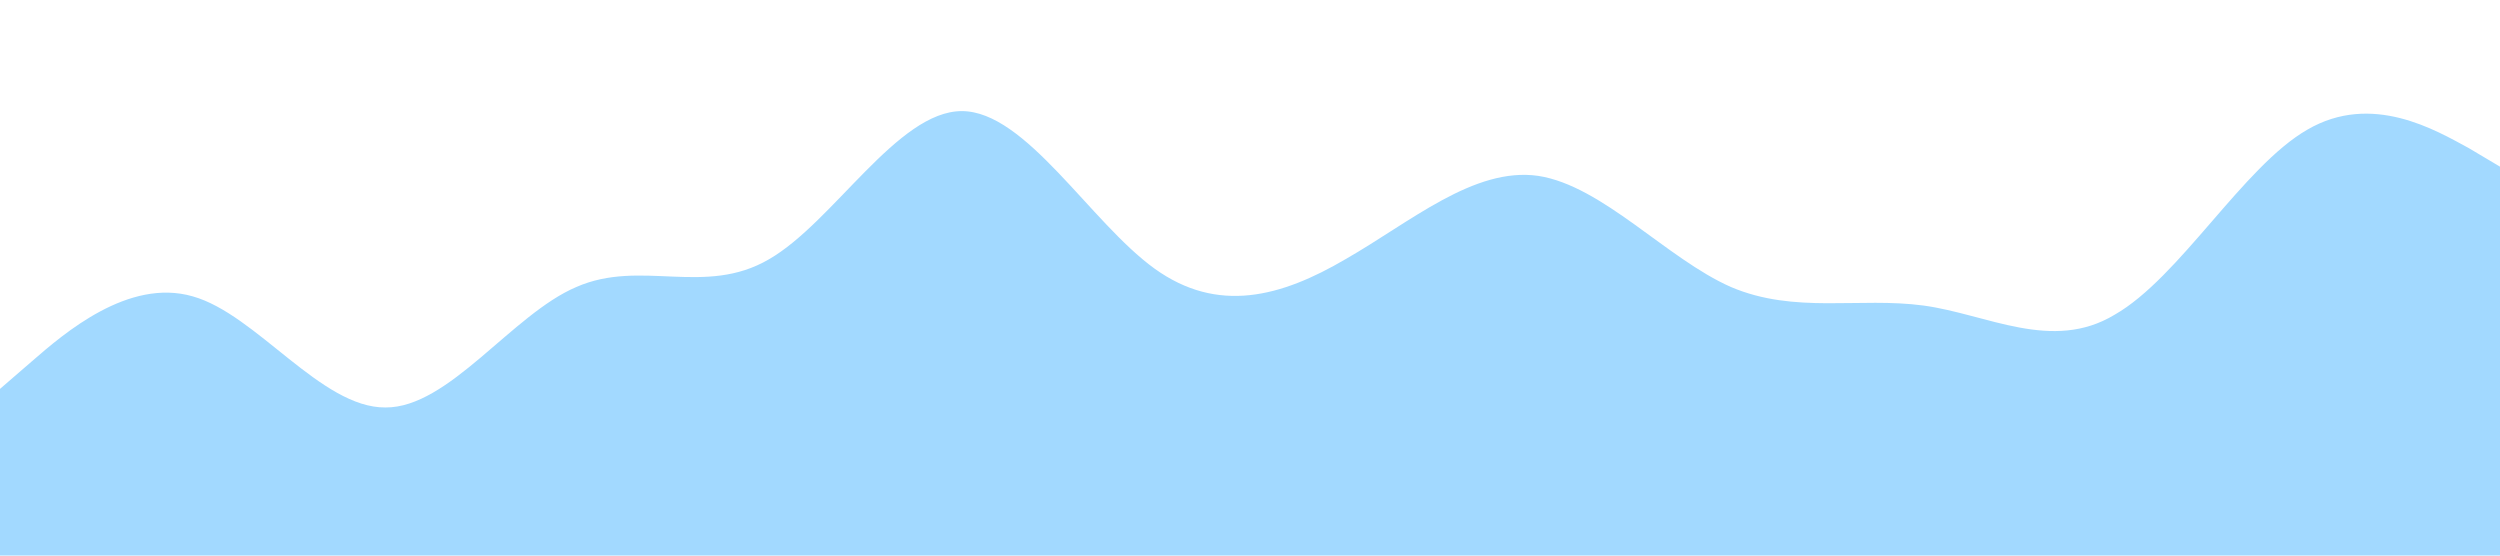 <?xml version="1.0" standalone="no"?><svg xmlns="http://www.w3.org/2000/svg" viewBox="0 0 1440 320"><path fill="#a2d9ffR" fill-opacity="1" d="M0,224L18.5,208C36.9,192,74,160,111,170.7C147.7,181,185,235,222,234.7C258.5,235,295,181,332,165.3C369.2,149,406,171,443,149.3C480,128,517,64,554,64C590.8,64,628,128,665,154.7C701.5,181,738,171,775,149.3C812.3,128,849,96,886,101.3C923.1,107,960,149,997,165.3C1033.8,181,1071,171,1108,176C1144.6,181,1182,203,1218,181.3C1255.4,160,1292,96,1329,74.7C1366.2,53,1403,75,1422,85.3L1440,96L1440,320L1421.5,320C1403.1,320,1366,320,1329,320C1292.3,320,1255,320,1218,320C1181.5,320,1145,320,1108,320C1070.8,320,1034,320,997,320C960,320,923,320,886,320C849.2,320,812,320,775,320C738.5,320,702,320,665,320C627.7,320,591,320,554,320C516.9,320,480,320,443,320C406.2,320,369,320,332,320C295.4,320,258,320,222,320C184.6,320,148,320,111,320C73.8,320,37,320,18,320L0,320Z"></path></svg>